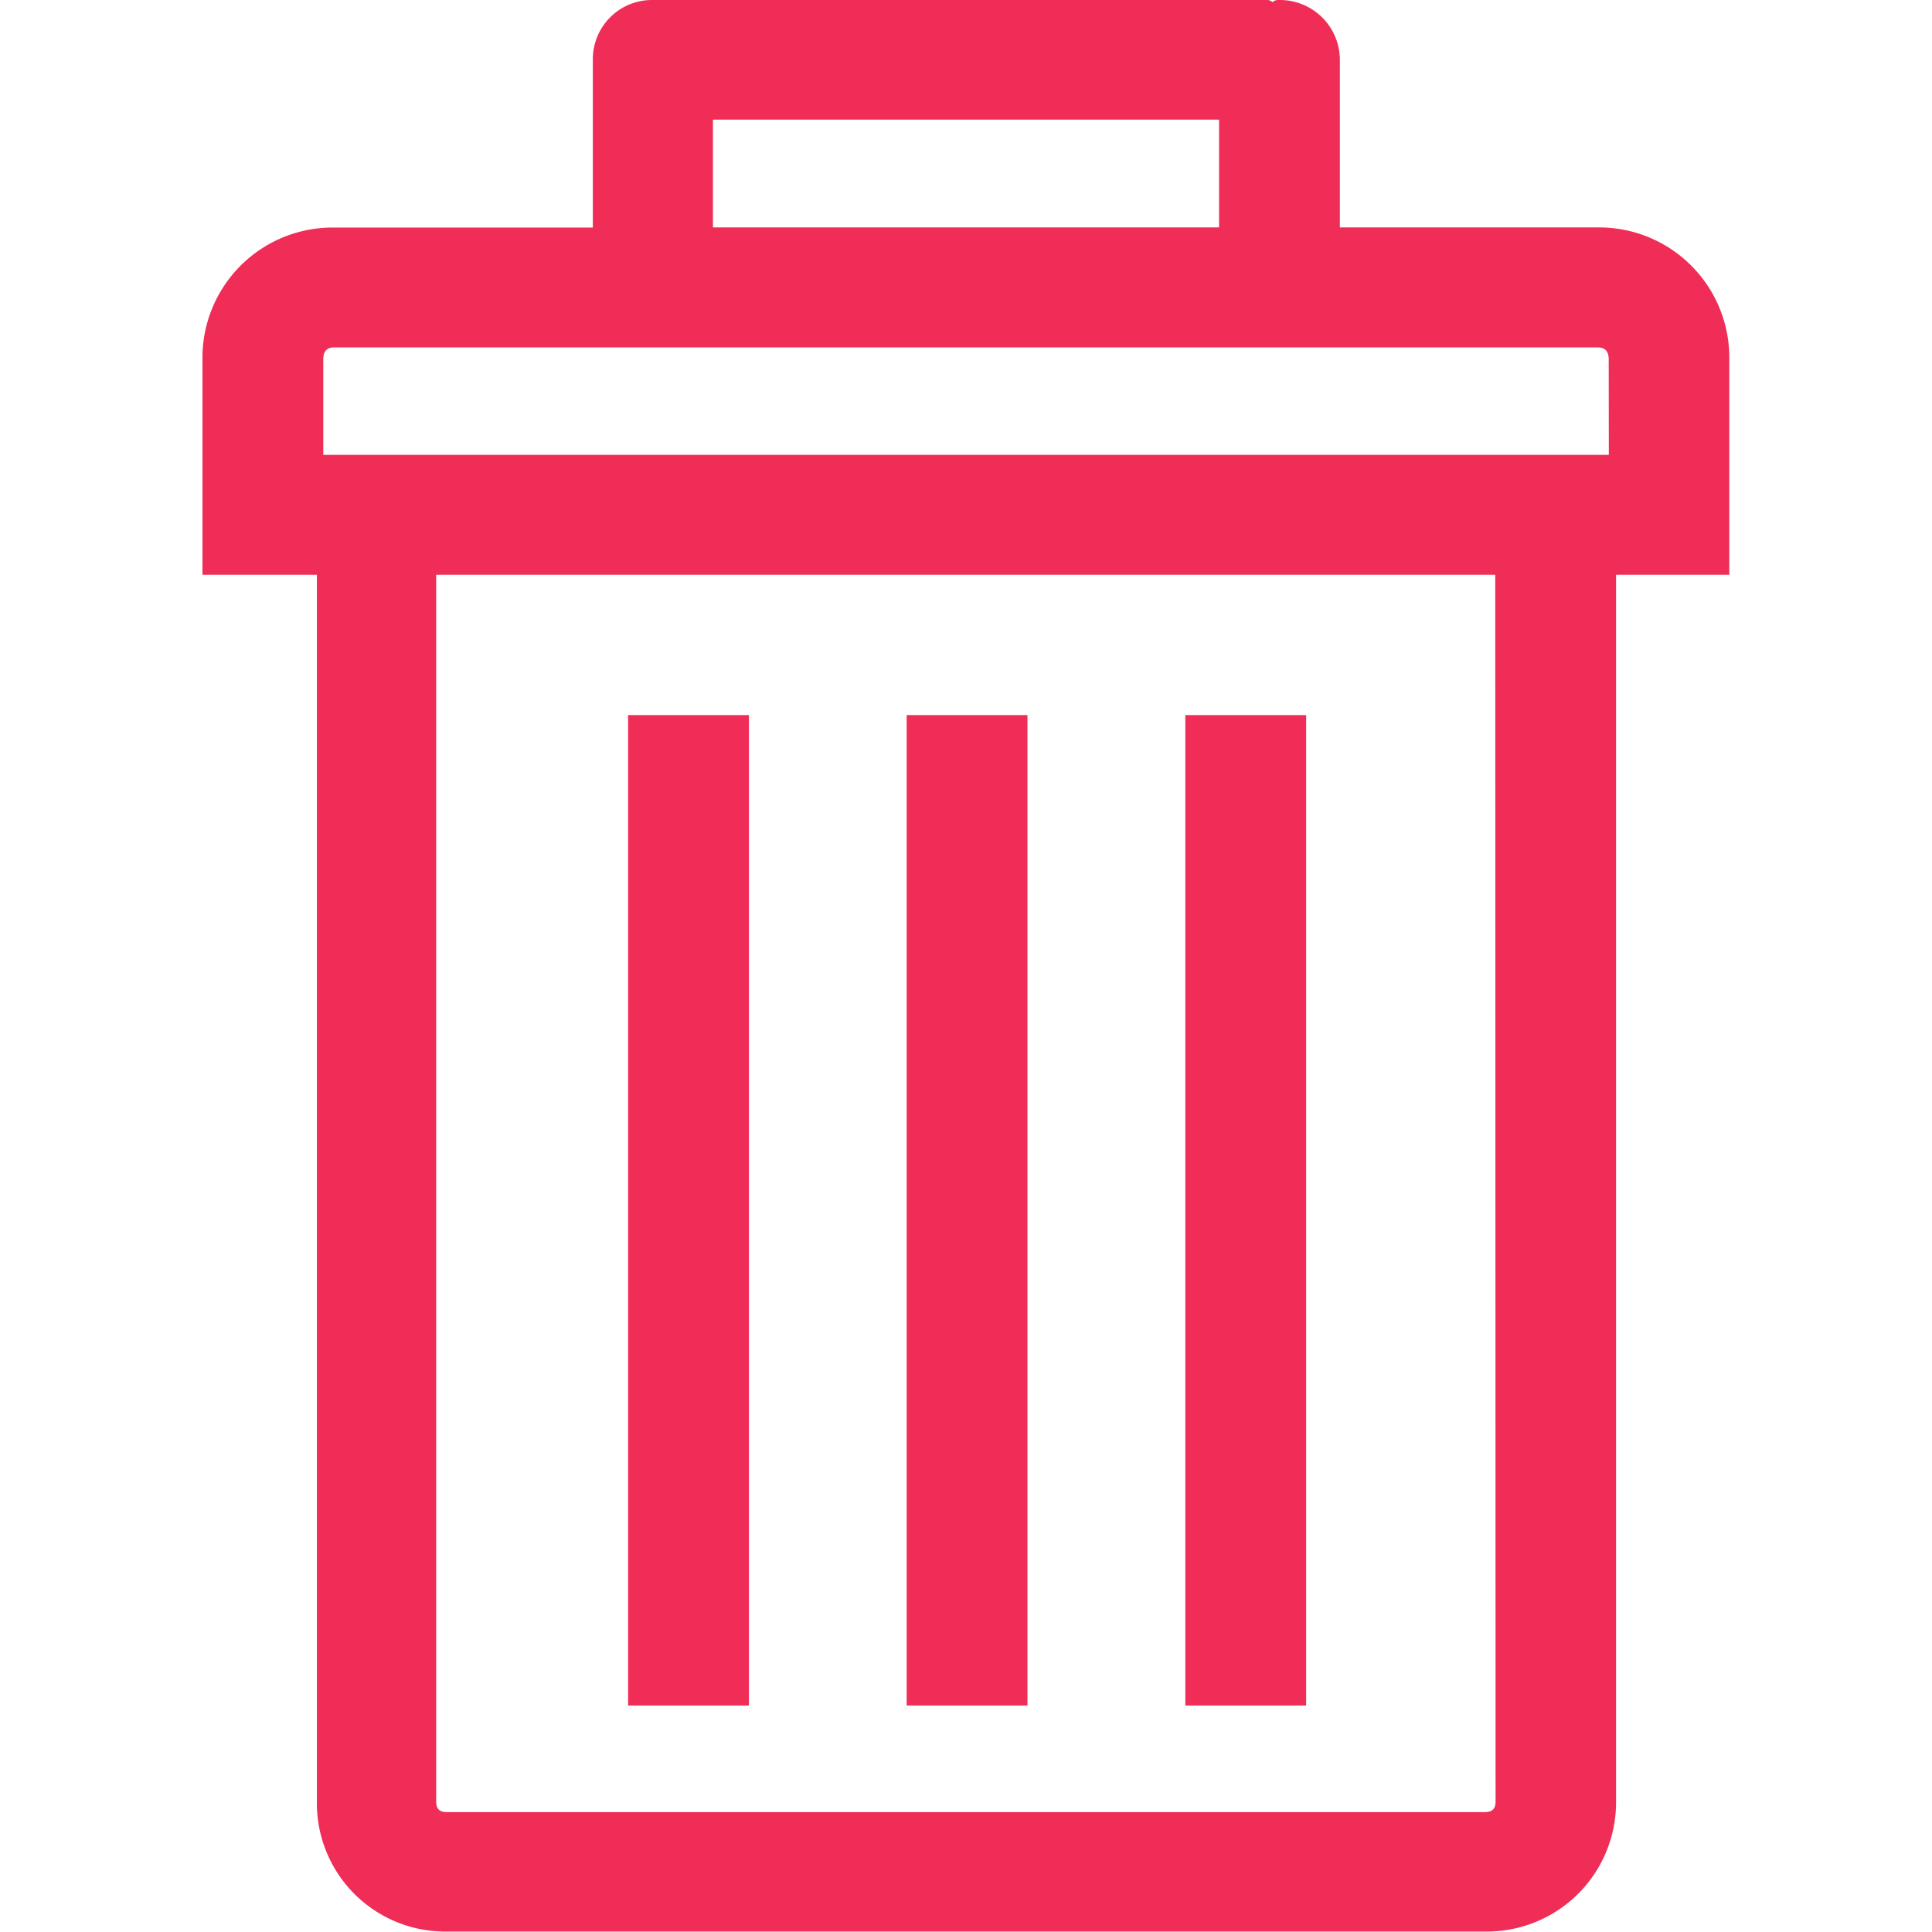 <svg xmlns="http://www.w3.org/2000/svg" width="17" height="17" viewBox="0 0 12.905 16.327">
  <g id="delete" transform="translate(-81.133)">
    <g id="Group_2132" data-name="Group 2132" transform="translate(81.133)">
      <path id="Path_191" data-name="Path 191" d="M92.925,1.922h-2.18V.506A.507.507,0,0,0,90.23,0a.077.077,0,0,0-.055.018A.07.07,0,0,0,90.138,0h-5.2a.5.5,0,0,0-.506.506V1.923H82.246a1.1,1.1,0,0,0-1.113,1.113V4.857H82.1V15.223a1.084,1.084,0,0,0,1.1,1.1h8.766a1.092,1.092,0,0,0,1.113-1.1V4.857h.957V3.036A1.1,1.1,0,0,0,92.925,1.922Zm-7.478-.911h4.277v.911H85.447Zm6.614,14.211c0,.065-.028.092-.092.092H83.2c-.064,0-.092-.027-.092-.092V4.857h8.95Zm.957-11.378H82.154V3.036c0-.064.028-.1.092-.1H92.925c.064,0,.092.037.092.1Z" transform="translate(-81.133 0)" fill="#ef2d56"/>
      <rect id="Rectangle_70" data-name="Rectangle 70" width="1.021" height="8.37" transform="translate(8.306 6.043)" fill="#ef2d56"/>
      <rect id="Rectangle_71" data-name="Rectangle 71" width="1.021" height="8.37" transform="translate(5.951 6.043)" fill="#ef2d56"/>
      <rect id="Rectangle_72" data-name="Rectangle 72" width="1.021" height="8.37" transform="translate(3.597 6.043)" fill="#ef2d56"/>
    </g>
  </g>
</svg>
